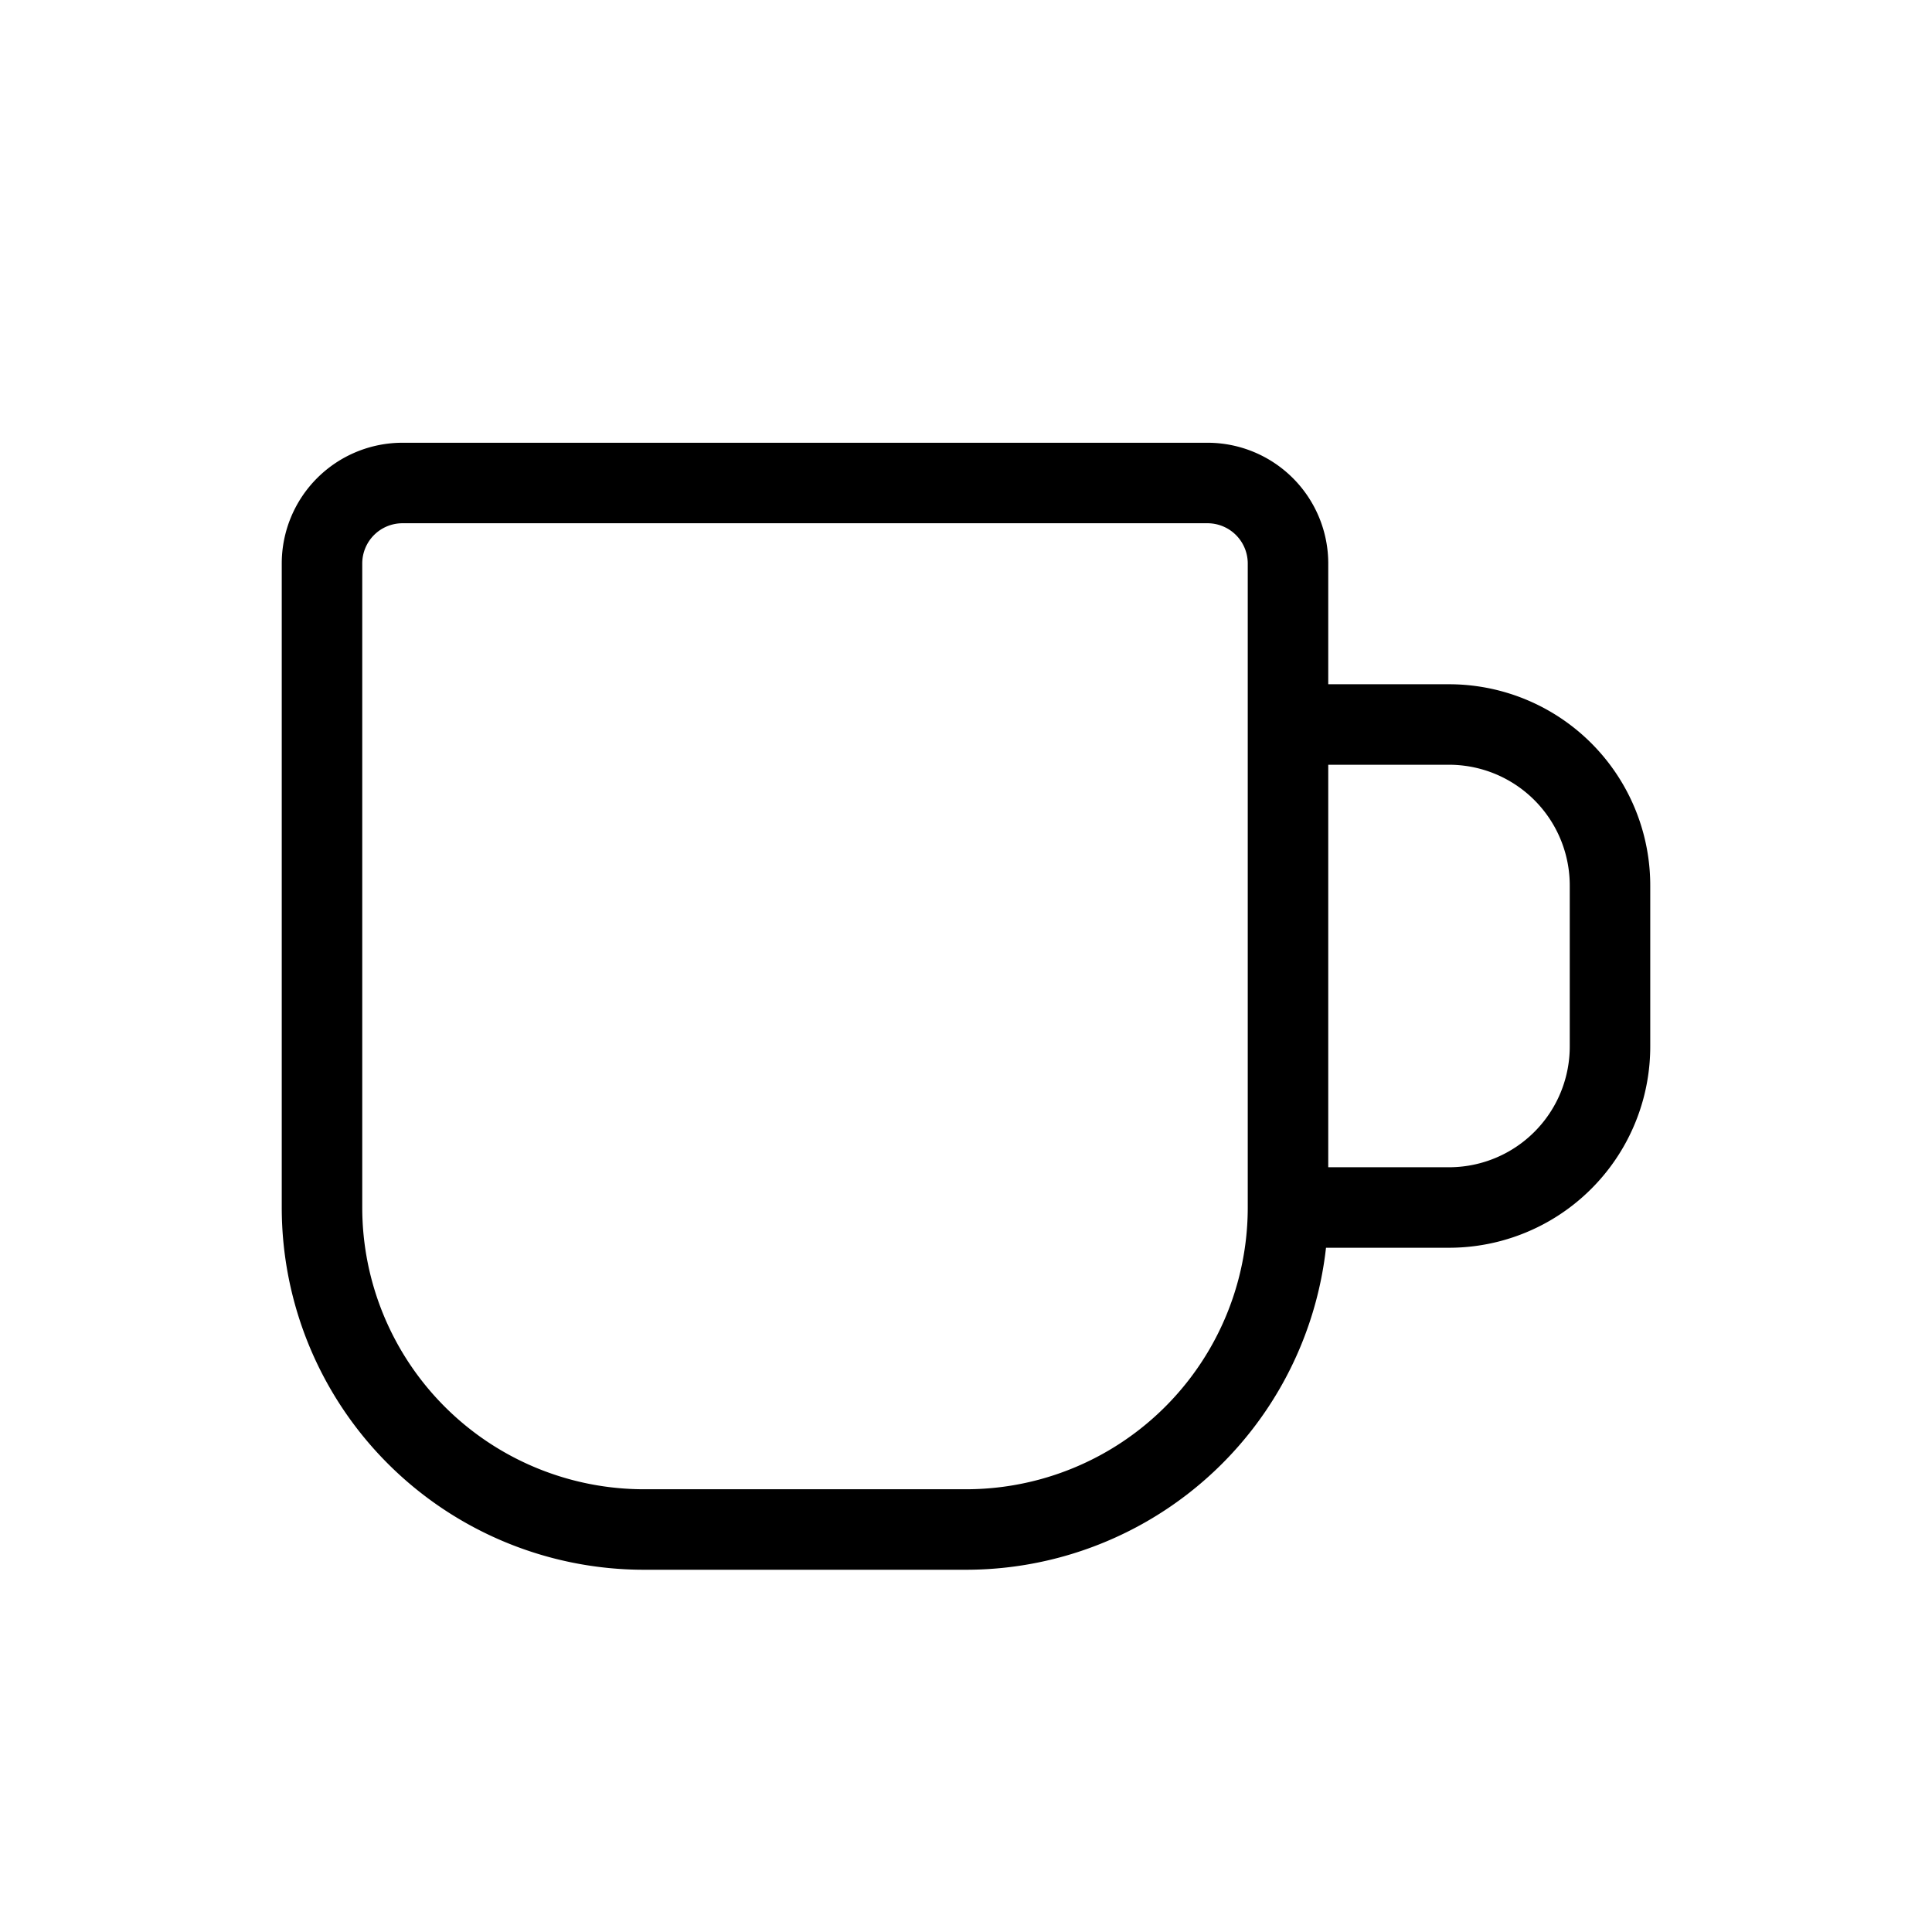 <ns0:svg xmlns:ns0="http://www.w3.org/2000/svg" width="24" height="24" viewBox="0 0 24 24" stroke="currentColor" fill="none" stroke-linecap="round" stroke-linejoin="round" class="icon"><ns0:path d="M0 0h24v24H0z" stroke="none" /><ns0:path d="M5 6h10a1 1 0 011 1v8a4 4 0 01-4 4H8a4 4 0 01-4-4V7a1 1 0 011-1M16 9h2a2 2 0 012 2v2a2 2 0 01-2 2h-2" /></ns0:svg>